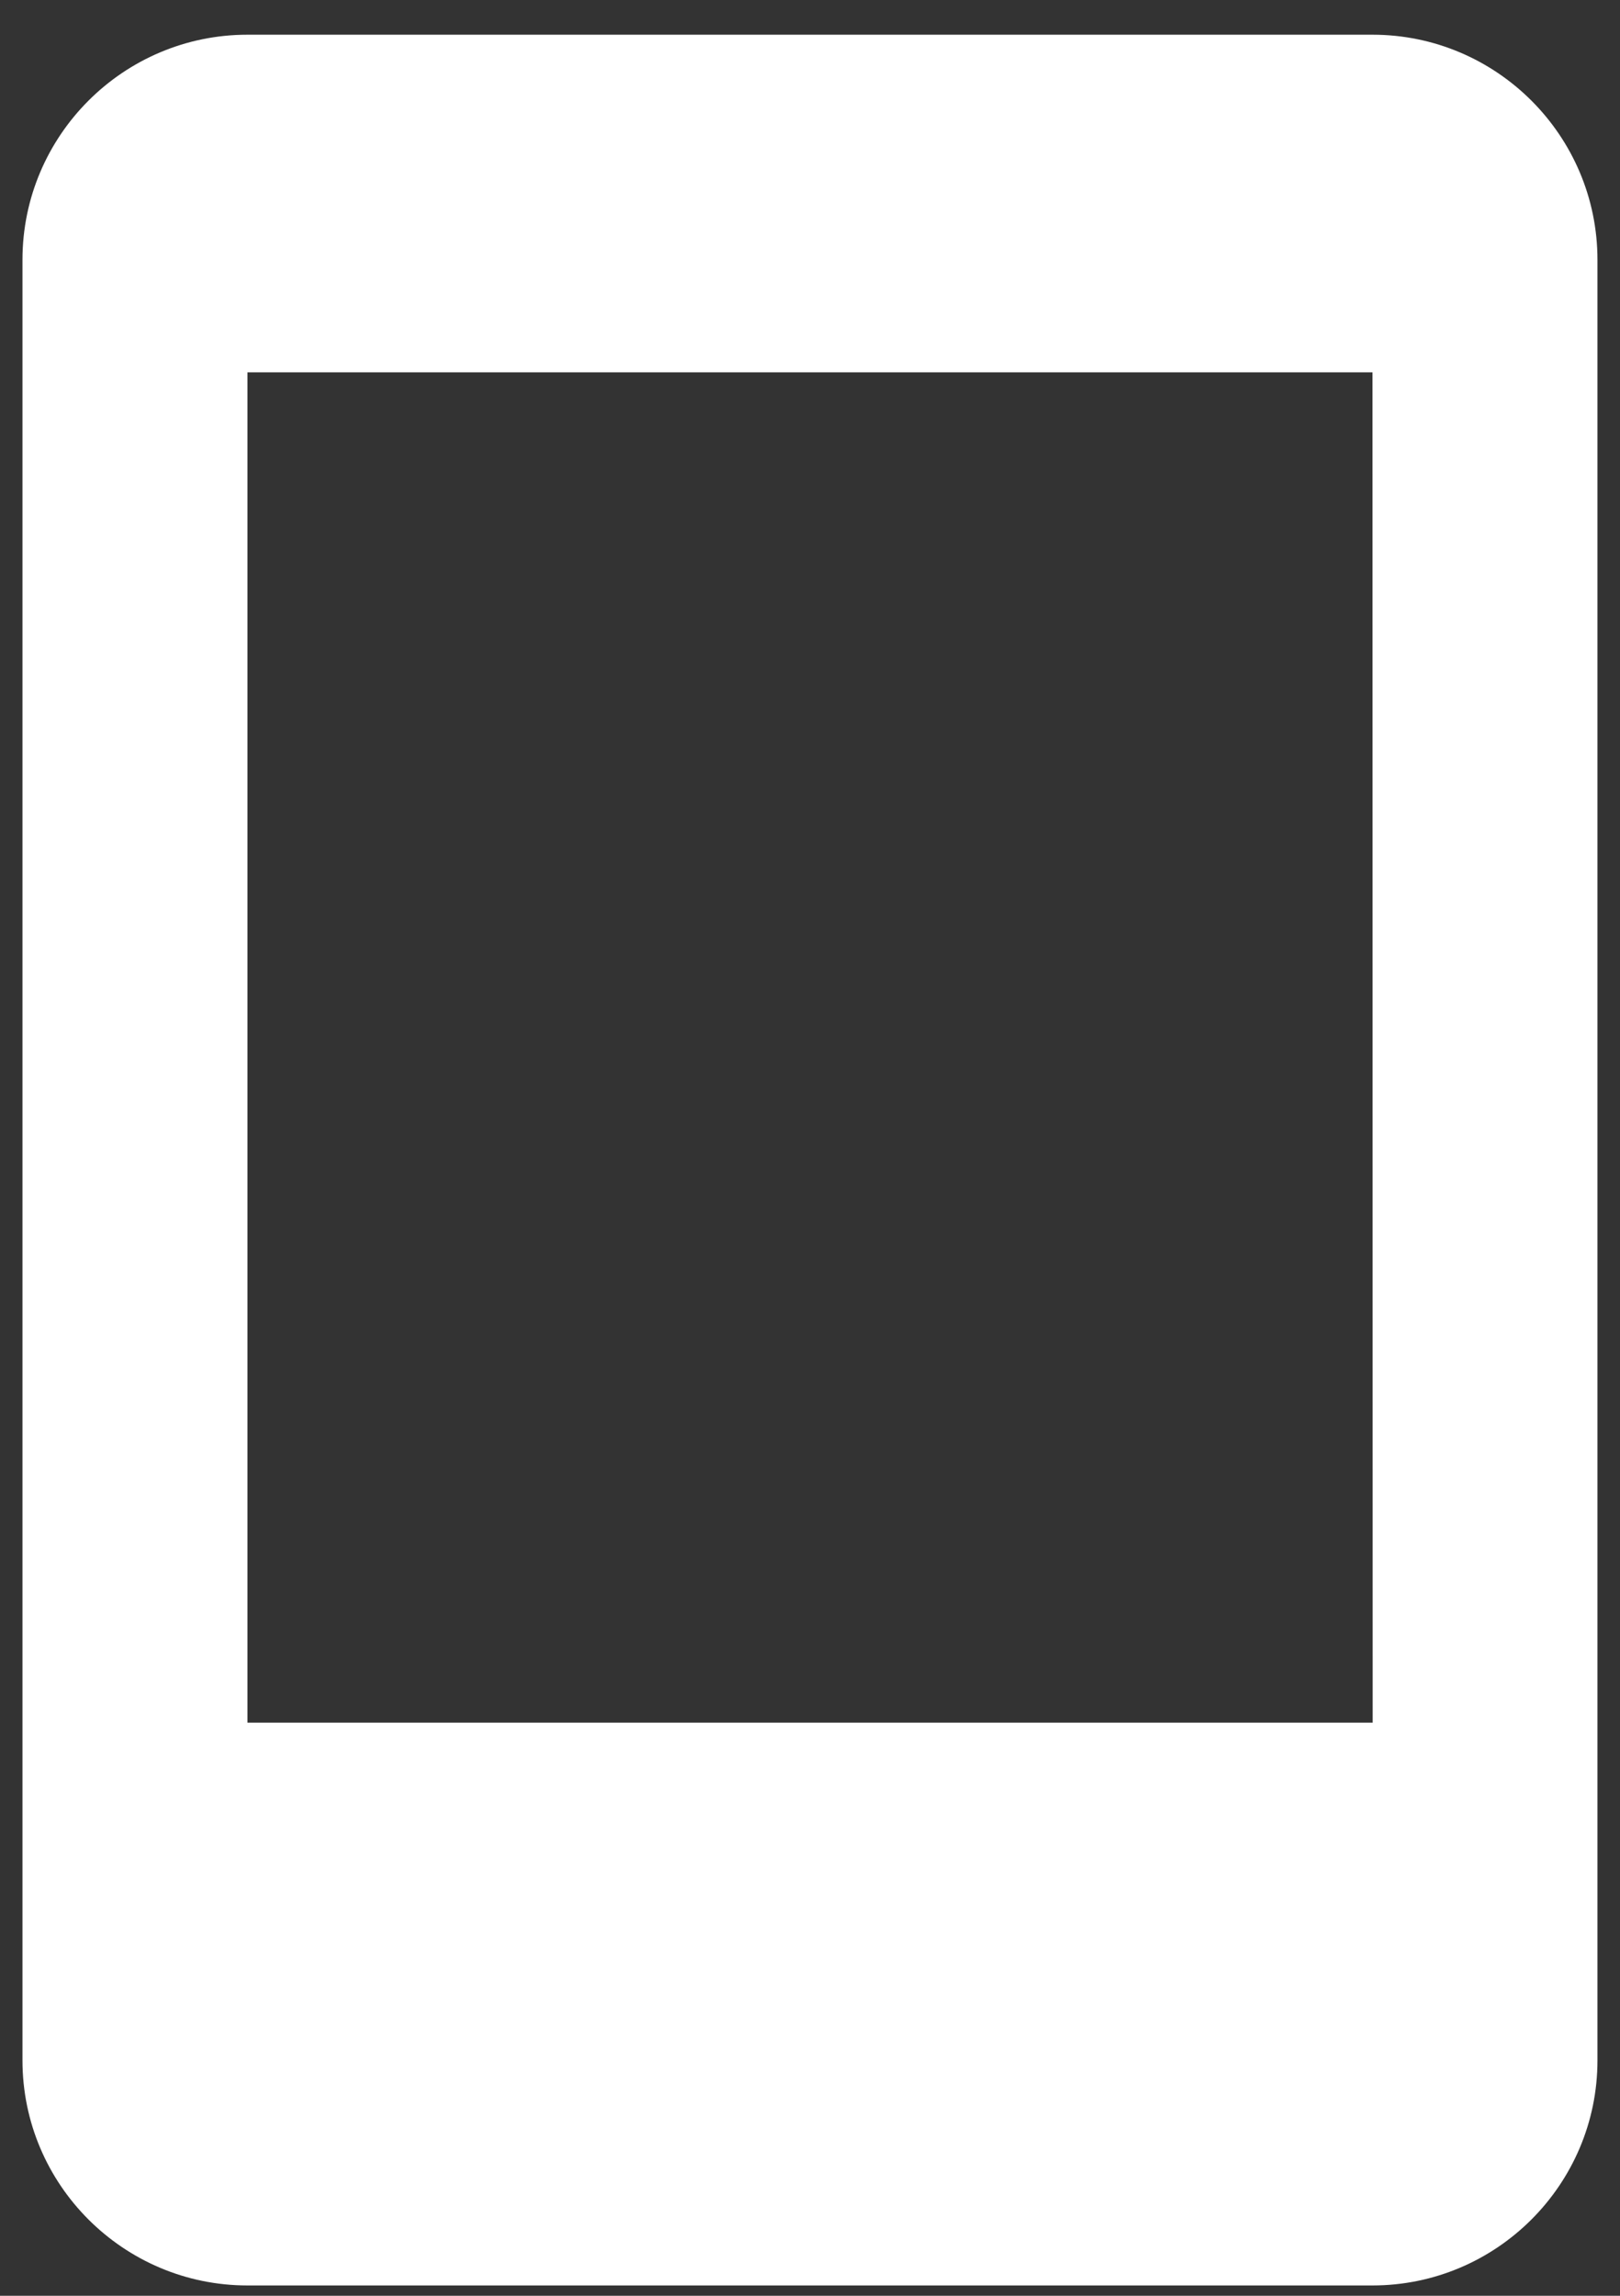<svg width="24" height="34" viewBox="0 0 24 34" fill="none" xmlns="http://www.w3.org/2000/svg">
<rect x="0" y="0" width="24" height="34" fill="#333333" stroke="none"/>
<path d="M20.333 0.514H3.666C1.828 0.514 0.333 2.009 0.333 3.847V30.514C0.333 32.352 1.828 33.847 3.666 33.847H20.333C22.171 33.847 23.666 32.352 23.666 30.514V3.847C23.666 2.009 22.171 0.514 20.333 0.514ZM3.666 25.512V5.514H20.333L20.336 25.512H3.666Z" fill="white"/>
</svg>
